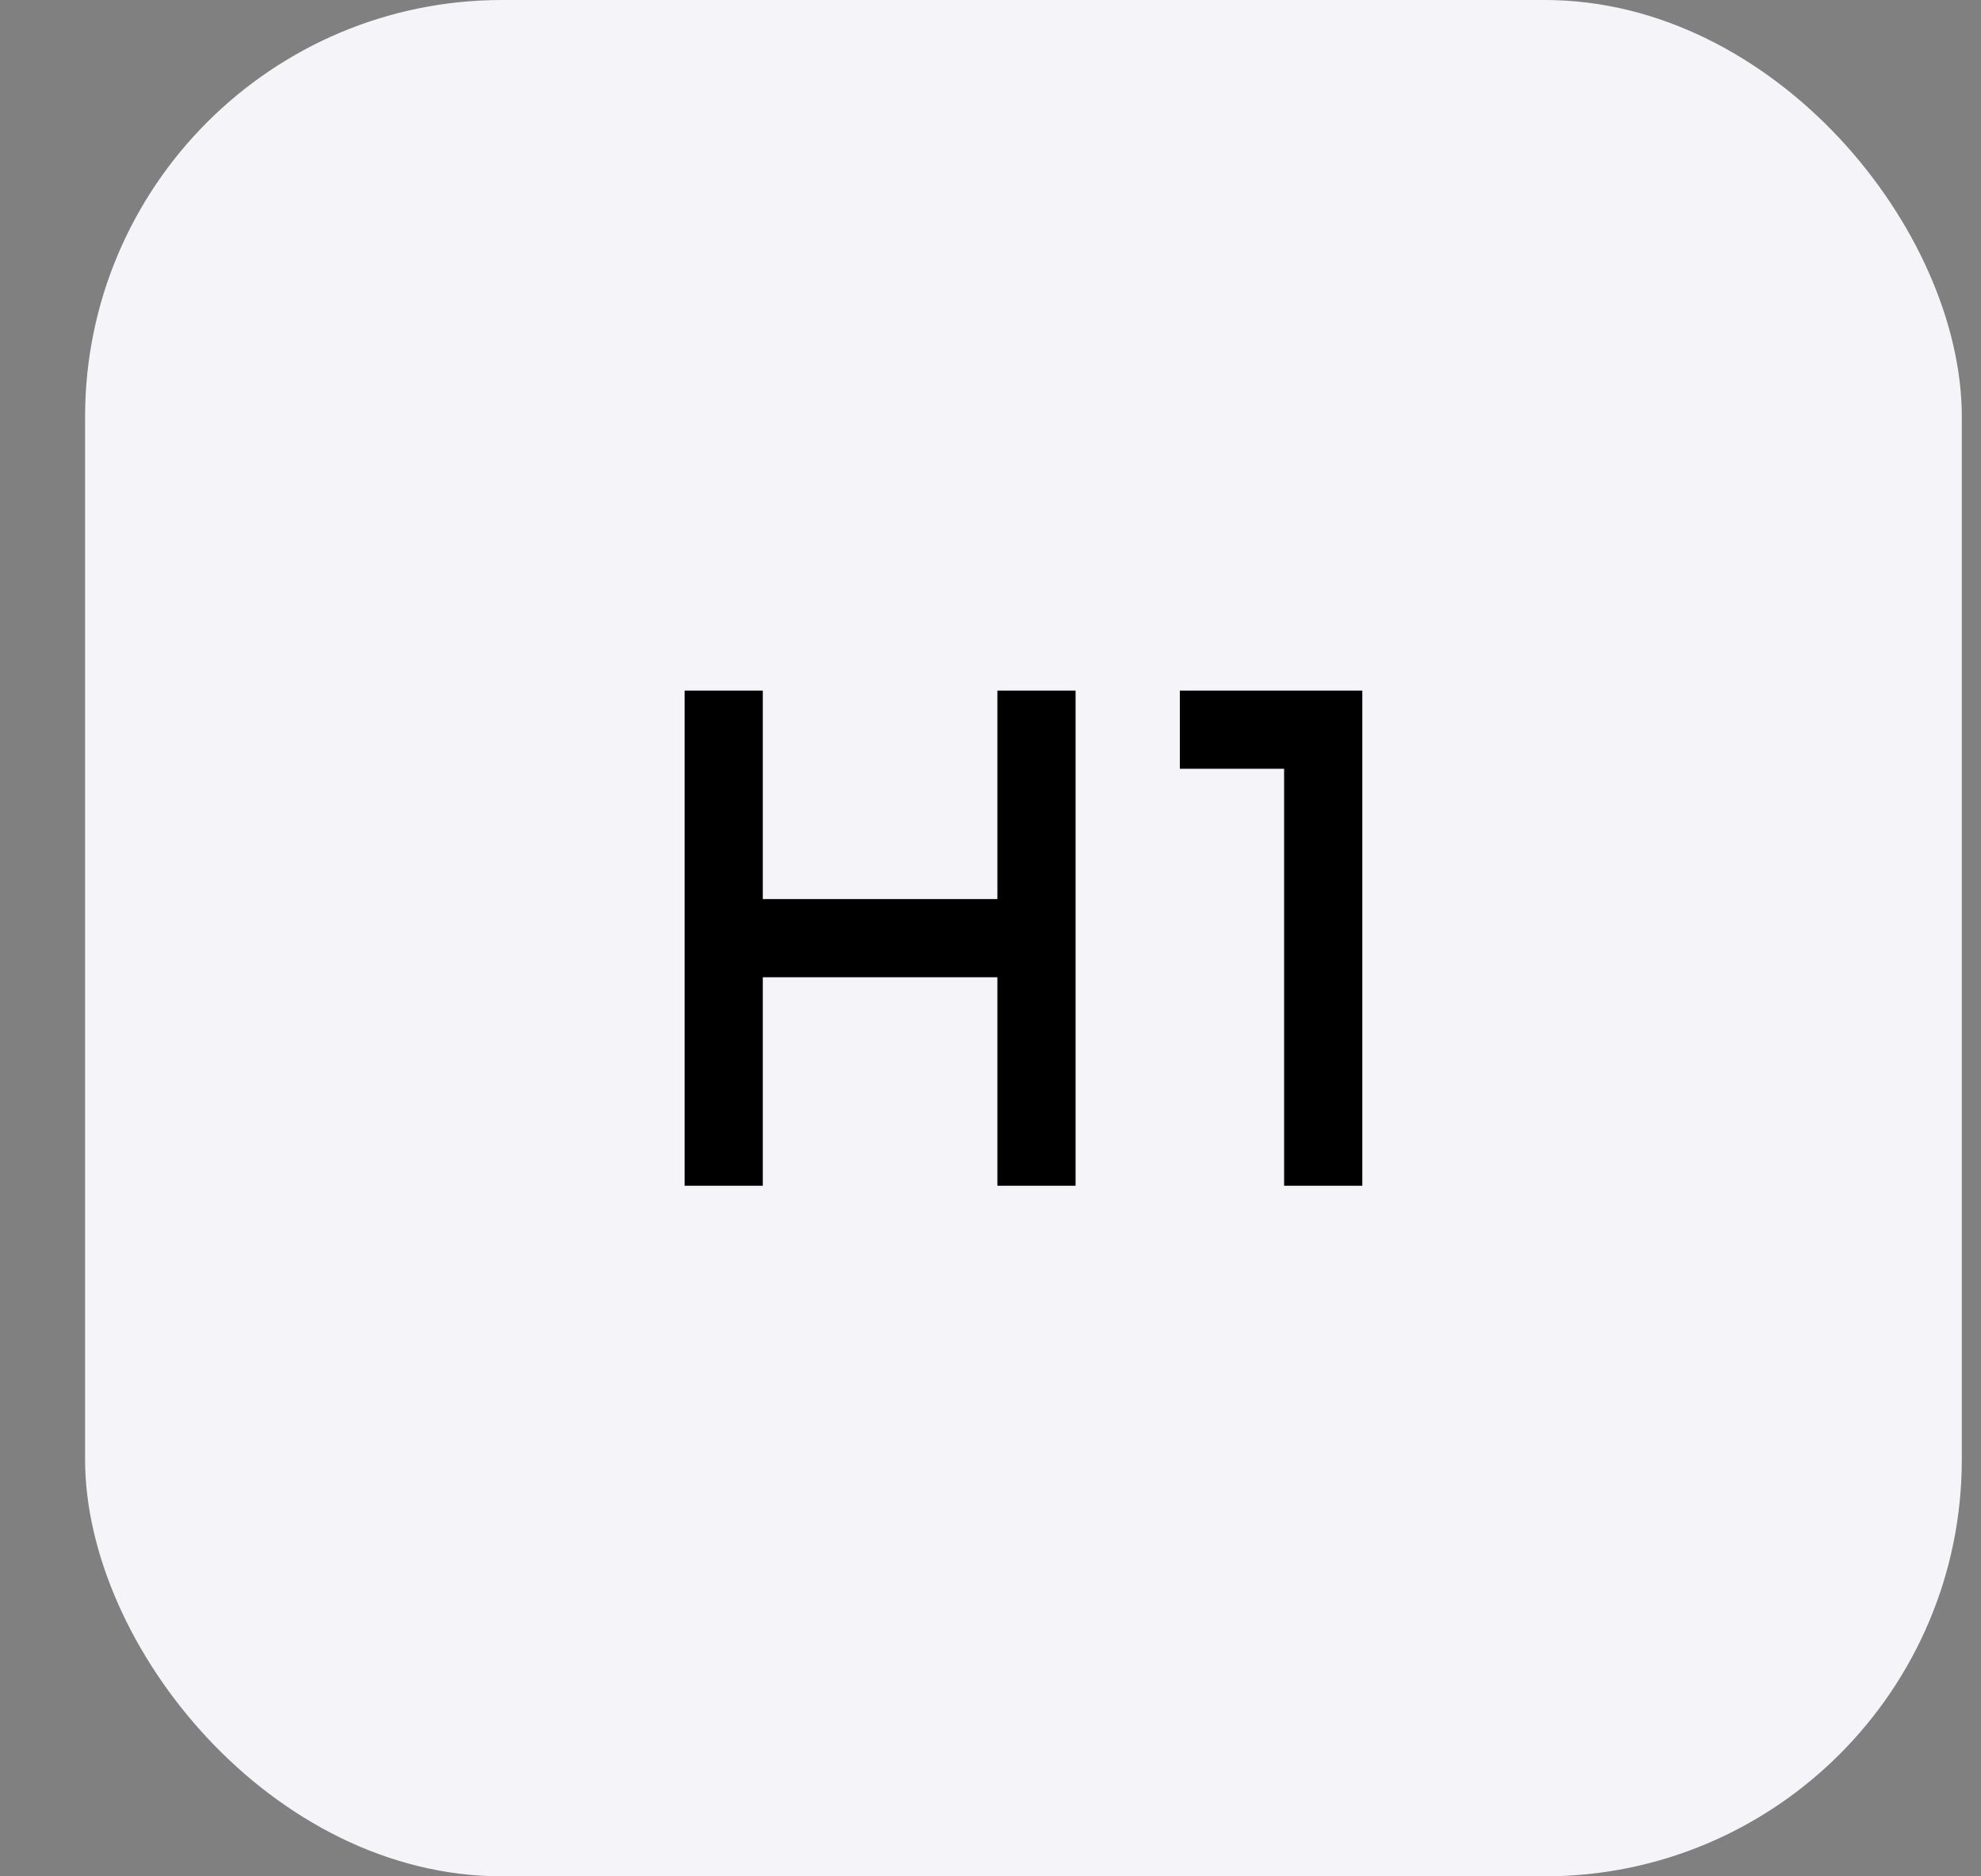 <svg width="19" height="18" viewBox="0 0 19 18" fill="none" xmlns="http://www.w3.org/2000/svg">
<rect x="0" y="0" width="19" height="18" fill="#808080" stroke="none"/>
<rect x="0.816" width="18" height="18" rx="4" fill="#F5F5F9"/>
<mask id="mask0_4193_236472" style="mask-type:alpha" maskUnits="userSpaceOnUse" x="3" y="3" width="13" height="12">
<rect x="3.816" y="3" width="12" height="12" fill="#D9D9D9"/>
</mask>
<g mask="url(#mask0_4193_236472)">
<path d="M6.566 11.375V6.625H7.316V8.625H9.566V6.625H10.316V11.375H9.566V9.375H7.316V11.375H6.566ZM12.316 11.375V7.375H11.316V6.625H13.066V11.375H12.316Z" fill="black"/>
</g>
</svg>
